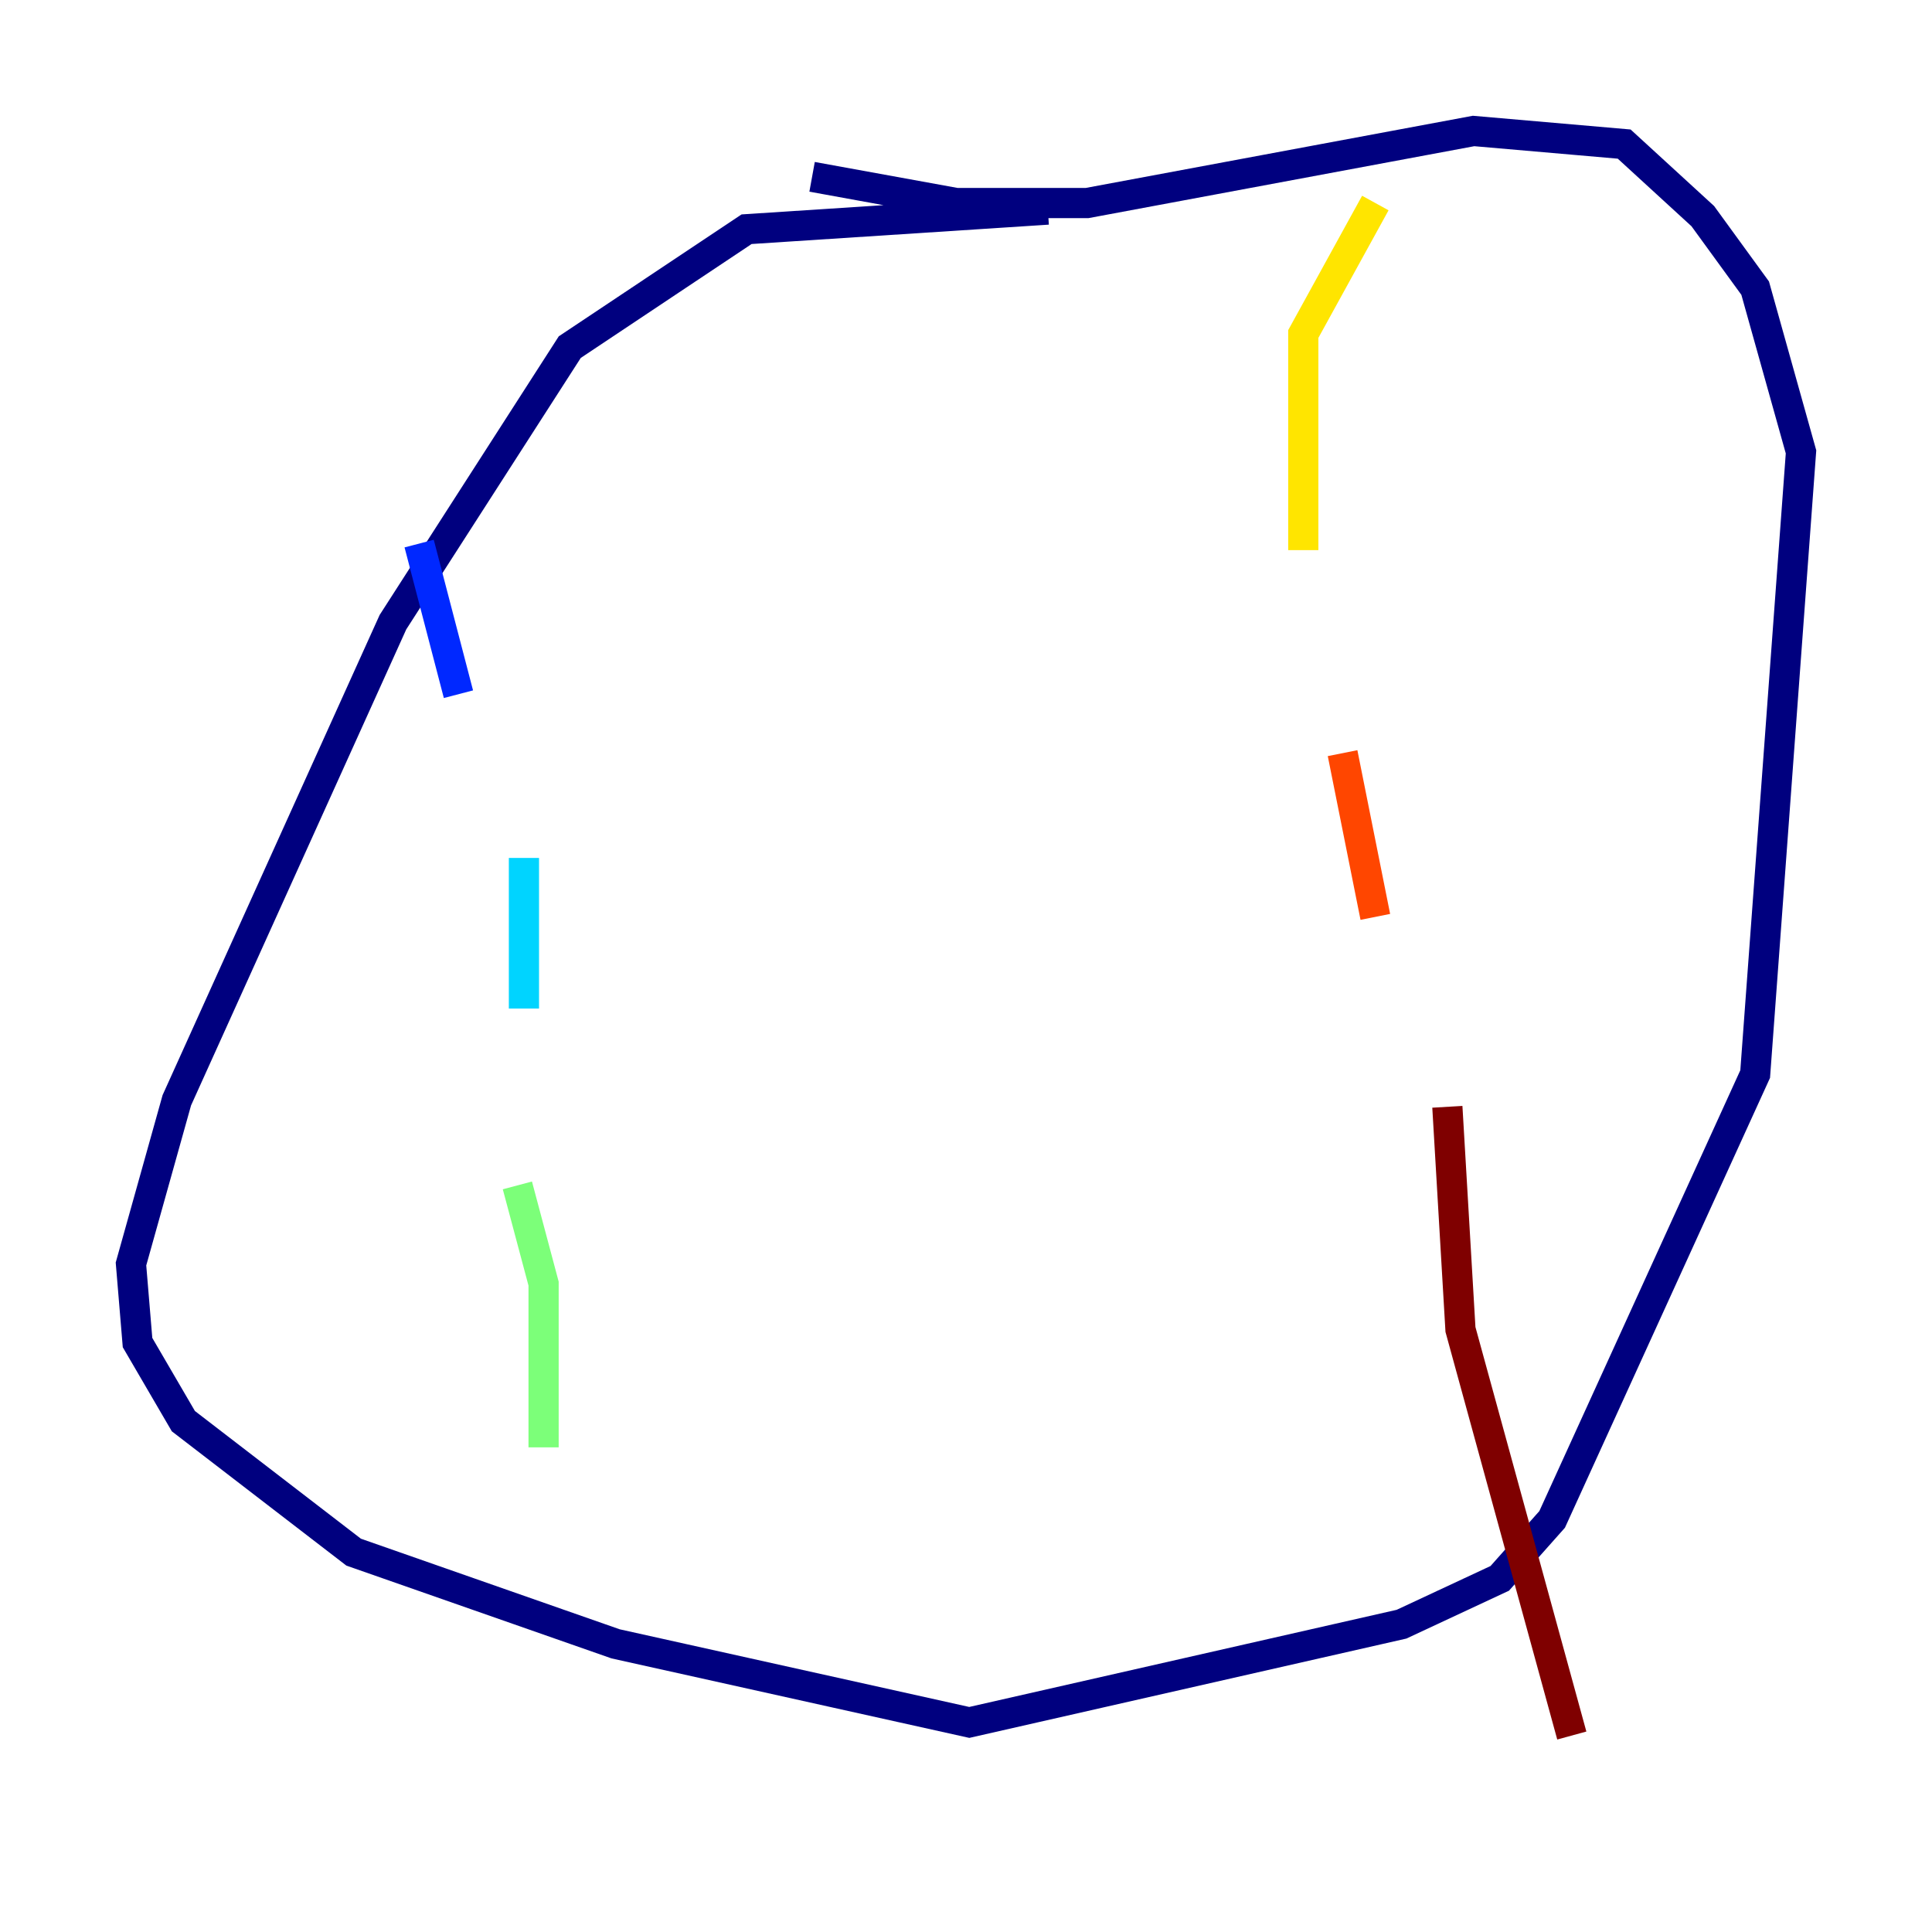 <?xml version="1.0" encoding="utf-8" ?>
<svg baseProfile="tiny" height="128" version="1.2" viewBox="0,0,128,128" width="128" xmlns="http://www.w3.org/2000/svg" xmlns:ev="http://www.w3.org/2001/xml-events" xmlns:xlink="http://www.w3.org/1999/xlink"><defs /><polyline fill="none" points="69.424,13.885 49.464,15.186 37.749,22.997 26.034,41.22 11.715,72.895 8.678,83.742 9.112,88.949 12.149,94.156 23.43,102.834 40.786,108.909 64.217,114.115 92.854,107.607 99.363,104.57 102.834,100.664 116.285,71.159 119.322,29.939 116.285,19.091 112.814,14.319 107.607,9.546 97.627,8.678 72.027,13.451 63.349,13.451 53.803,11.715" stroke="#00007f" stroke-width="2" /><polyline fill="none" points="27.77,36.014 30.373,45.993" stroke="#0028ff" stroke-width="2" /><polyline fill="none" points="34.712,56.841 34.712,66.82" stroke="#00d4ff" stroke-width="2" /><polyline fill="none" points="34.278,78.536 36.014,85.044 36.014,95.891" stroke="#7cff79" stroke-width="2" /><polyline fill="none" points="91.119,13.451 86.346,22.129 86.346,36.447" stroke="#ffe500" stroke-width="2" /><polyline fill="none" points="88.949,49.898 91.119,60.746" stroke="#ff4600" stroke-width="2" /><polyline fill="none" points="95.891,73.329 96.759,88.081 104.136,114.983" stroke="#7f0000" stroke-width="2" /></svg>